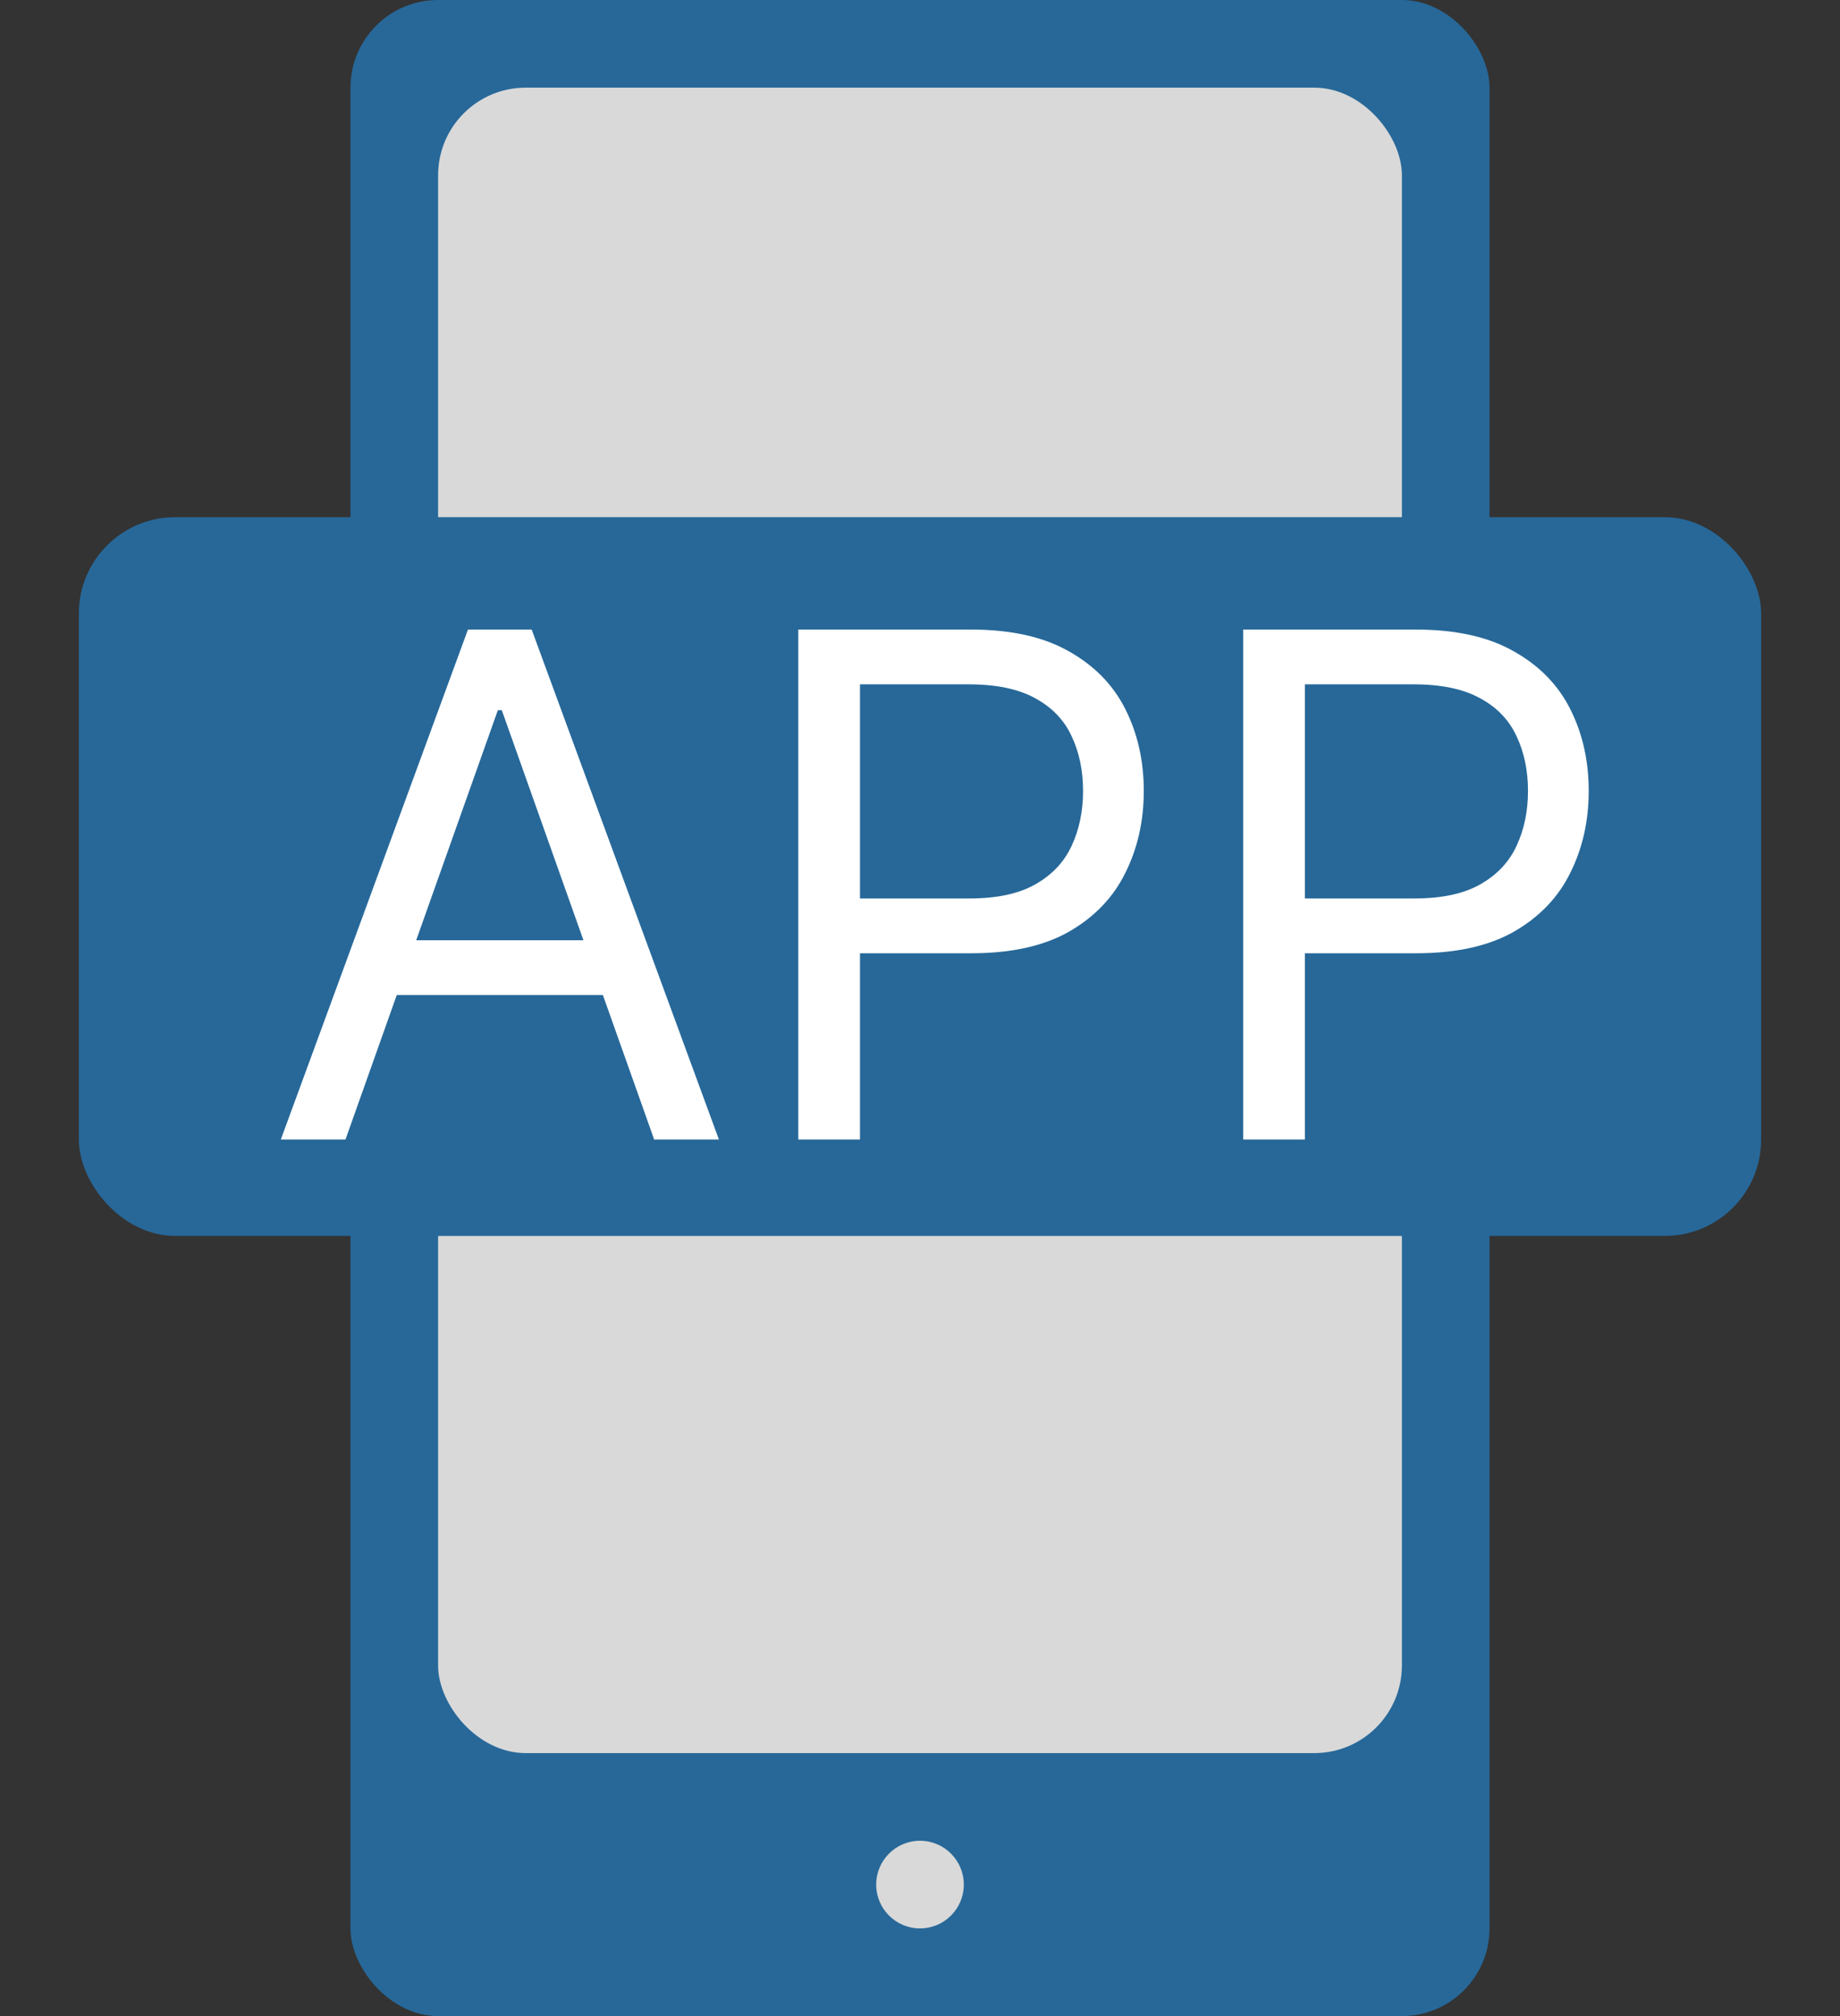 <svg width="21" height="23" viewBox="0 0 21 23" fill="none" xmlns="http://www.w3.org/2000/svg">
<rect x="0" y="0" width="21" height="23" fill="#333333" stroke="none"/>
<rect x="4" width="13" height="23" rx="1" fill="#276899"/>
<rect x="5" y="1" width="11" height="19" rx="1" fill="#D9D9D9"/>
<circle cx="10.5" cy="21.5" r="0.5" fill="#D9D9D9"/>
<rect x="0.95" y="5.95" width="19.1" height="8.1" rx="1.05" fill="#276899" stroke="#276899" stroke-width="0.1"/>
<path d="M3.943 13H3.205L5.341 7.182H6.068L8.205 13H7.466L5.727 8.102H5.682L3.943 13ZM4.216 10.727H7.193V11.352H4.216V10.727ZM9.111 13V7.182H11.077C11.533 7.182 11.906 7.264 12.196 7.429C12.488 7.592 12.704 7.812 12.844 8.091C12.984 8.369 13.054 8.68 13.054 9.023C13.054 9.366 12.984 9.677 12.844 9.957C12.706 10.238 12.492 10.461 12.202 10.628C11.912 10.793 11.541 10.875 11.088 10.875H9.679V10.25H11.065C11.378 10.25 11.629 10.196 11.818 10.088C12.008 9.98 12.145 9.834 12.23 9.651C12.317 9.465 12.361 9.256 12.361 9.023C12.361 8.79 12.317 8.581 12.23 8.398C12.145 8.214 12.007 8.07 11.815 7.966C11.624 7.86 11.37 7.807 11.054 7.807H9.815V13H9.111ZM14.189 13V7.182H16.155C16.611 7.182 16.984 7.264 17.274 7.429C17.566 7.592 17.782 7.812 17.922 8.091C18.062 8.369 18.132 8.68 18.132 9.023C18.132 9.366 18.062 9.677 17.922 9.957C17.784 10.238 17.57 10.461 17.28 10.628C16.99 10.793 16.619 10.875 16.166 10.875H14.757V10.25H16.143C16.456 10.25 16.707 10.196 16.896 10.088C17.086 9.98 17.223 9.834 17.308 9.651C17.395 9.465 17.439 9.256 17.439 9.023C17.439 8.79 17.395 8.581 17.308 8.398C17.223 8.214 17.085 8.07 16.893 7.966C16.702 7.86 16.448 7.807 16.132 7.807H14.893V13H14.189Z" fill="white"/>
</svg>
